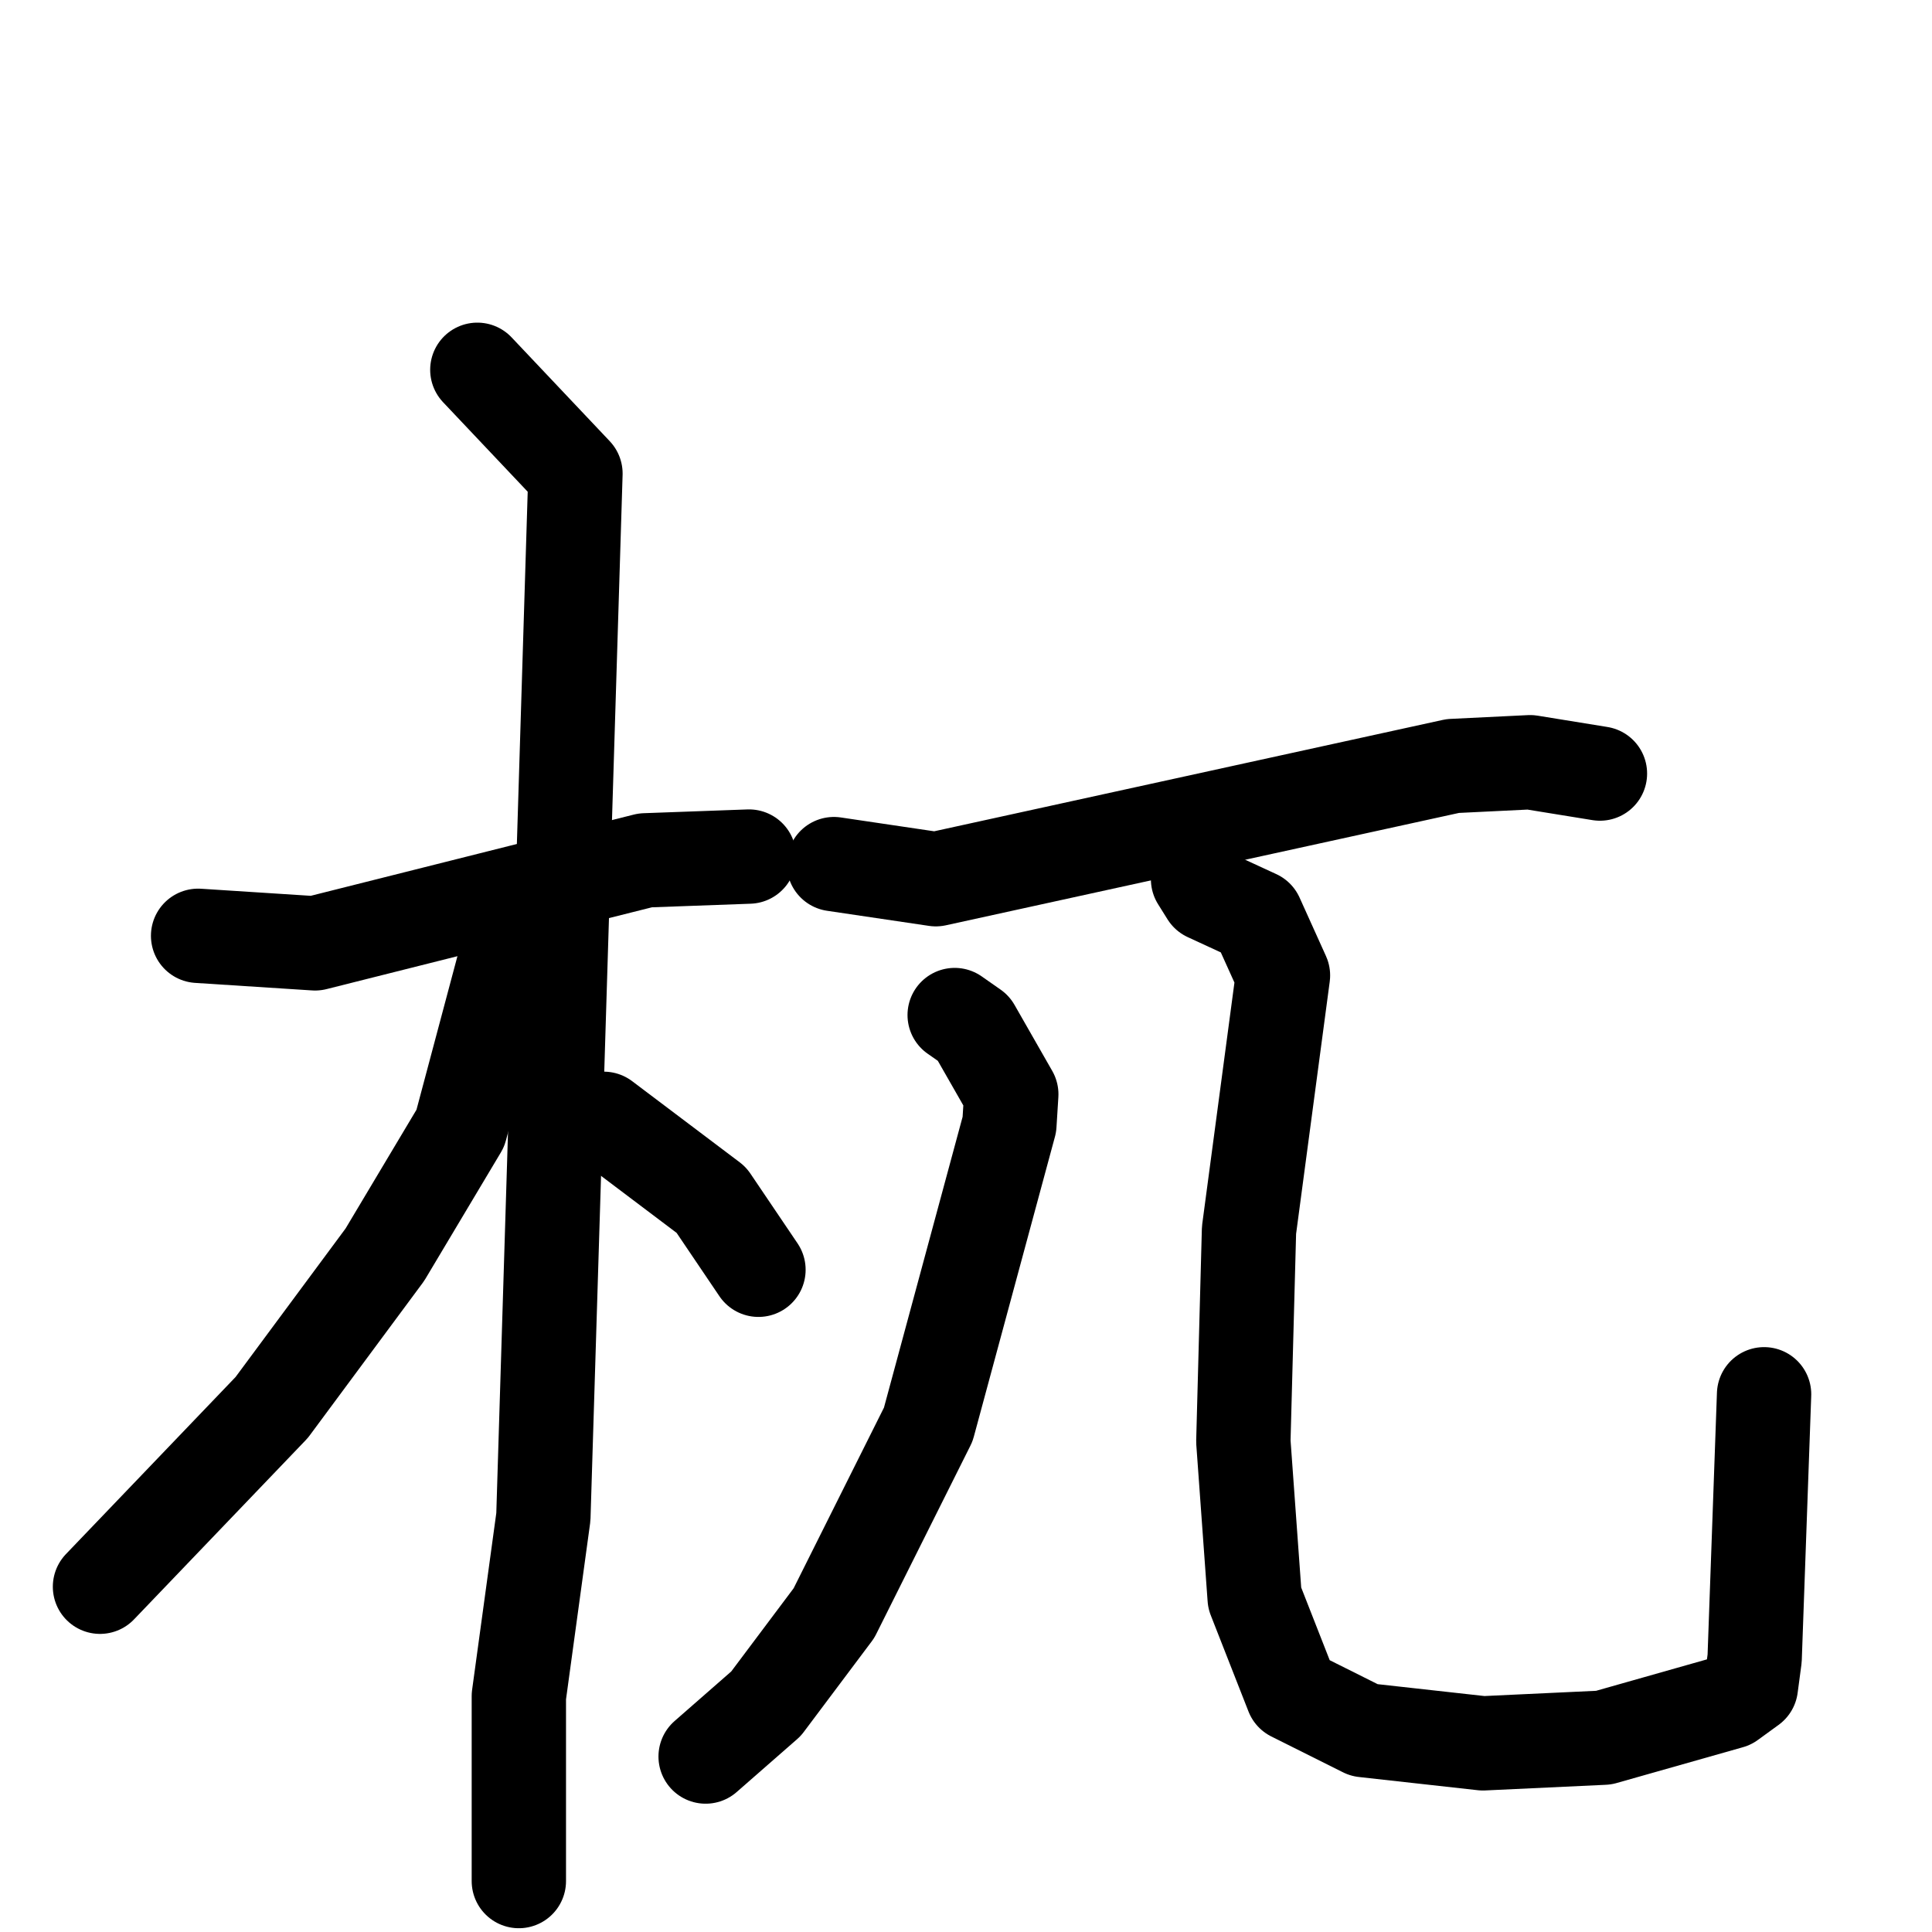 <svg xmlns="http://www.w3.org/2000/svg" viewBox="0 0 1024 1024">
  <g style="fill:none;stroke:#000000;stroke-width:50;stroke-linecap:round;stroke-linejoin:round;" transform="scale(1, 1) translate(0, 0)">
    <path d="M 105.0,496.0 L 167.0,500.0 L 342.0,456.0 L 397.0,454.0"/>
    <path d="M 253.0,196.0 L 305.0,251.0 L 288.0,804.0 L 275.0,899.0 L 275.0,997.0"/>
    <path d="M 268.0,508.0 L 244.0,598.0 L 204.0,665.0 L 144.0,746.0 L 53.0,841.0"/>
    <path d="M 320.0,593.0 L 377.0,636.0 L 402.0,673.0"/>
    <path d="M 442.0,458.0 L 496.0,466.0 L 770.0,406.0 L 811.0,404.0 L 848.0,410.0"/>
    <path d="M 506.0,538.0 L 516.0,545.0 L 536.0,580.0 L 535.0,596.0 L 492.0,755.0 L 442.0,855.0 L 406.0,903.0 L 374.0,931.0"/>
    <path d="M 635.0,466.0 L 640.0,474.0 L 666.0,486.0 L 680.0,517.0 L 662.0,652.0 L 659.0,764.0 L 665.0,847.0 L 685.0,898.0 L 723.0,917.0 L 786.0,924.0 L 850.0,921.0 L 917.0,902.0 L 928.0,894.0 L 930.0,879.0 L 935.0,739.0"/>
  </g>
</svg>

